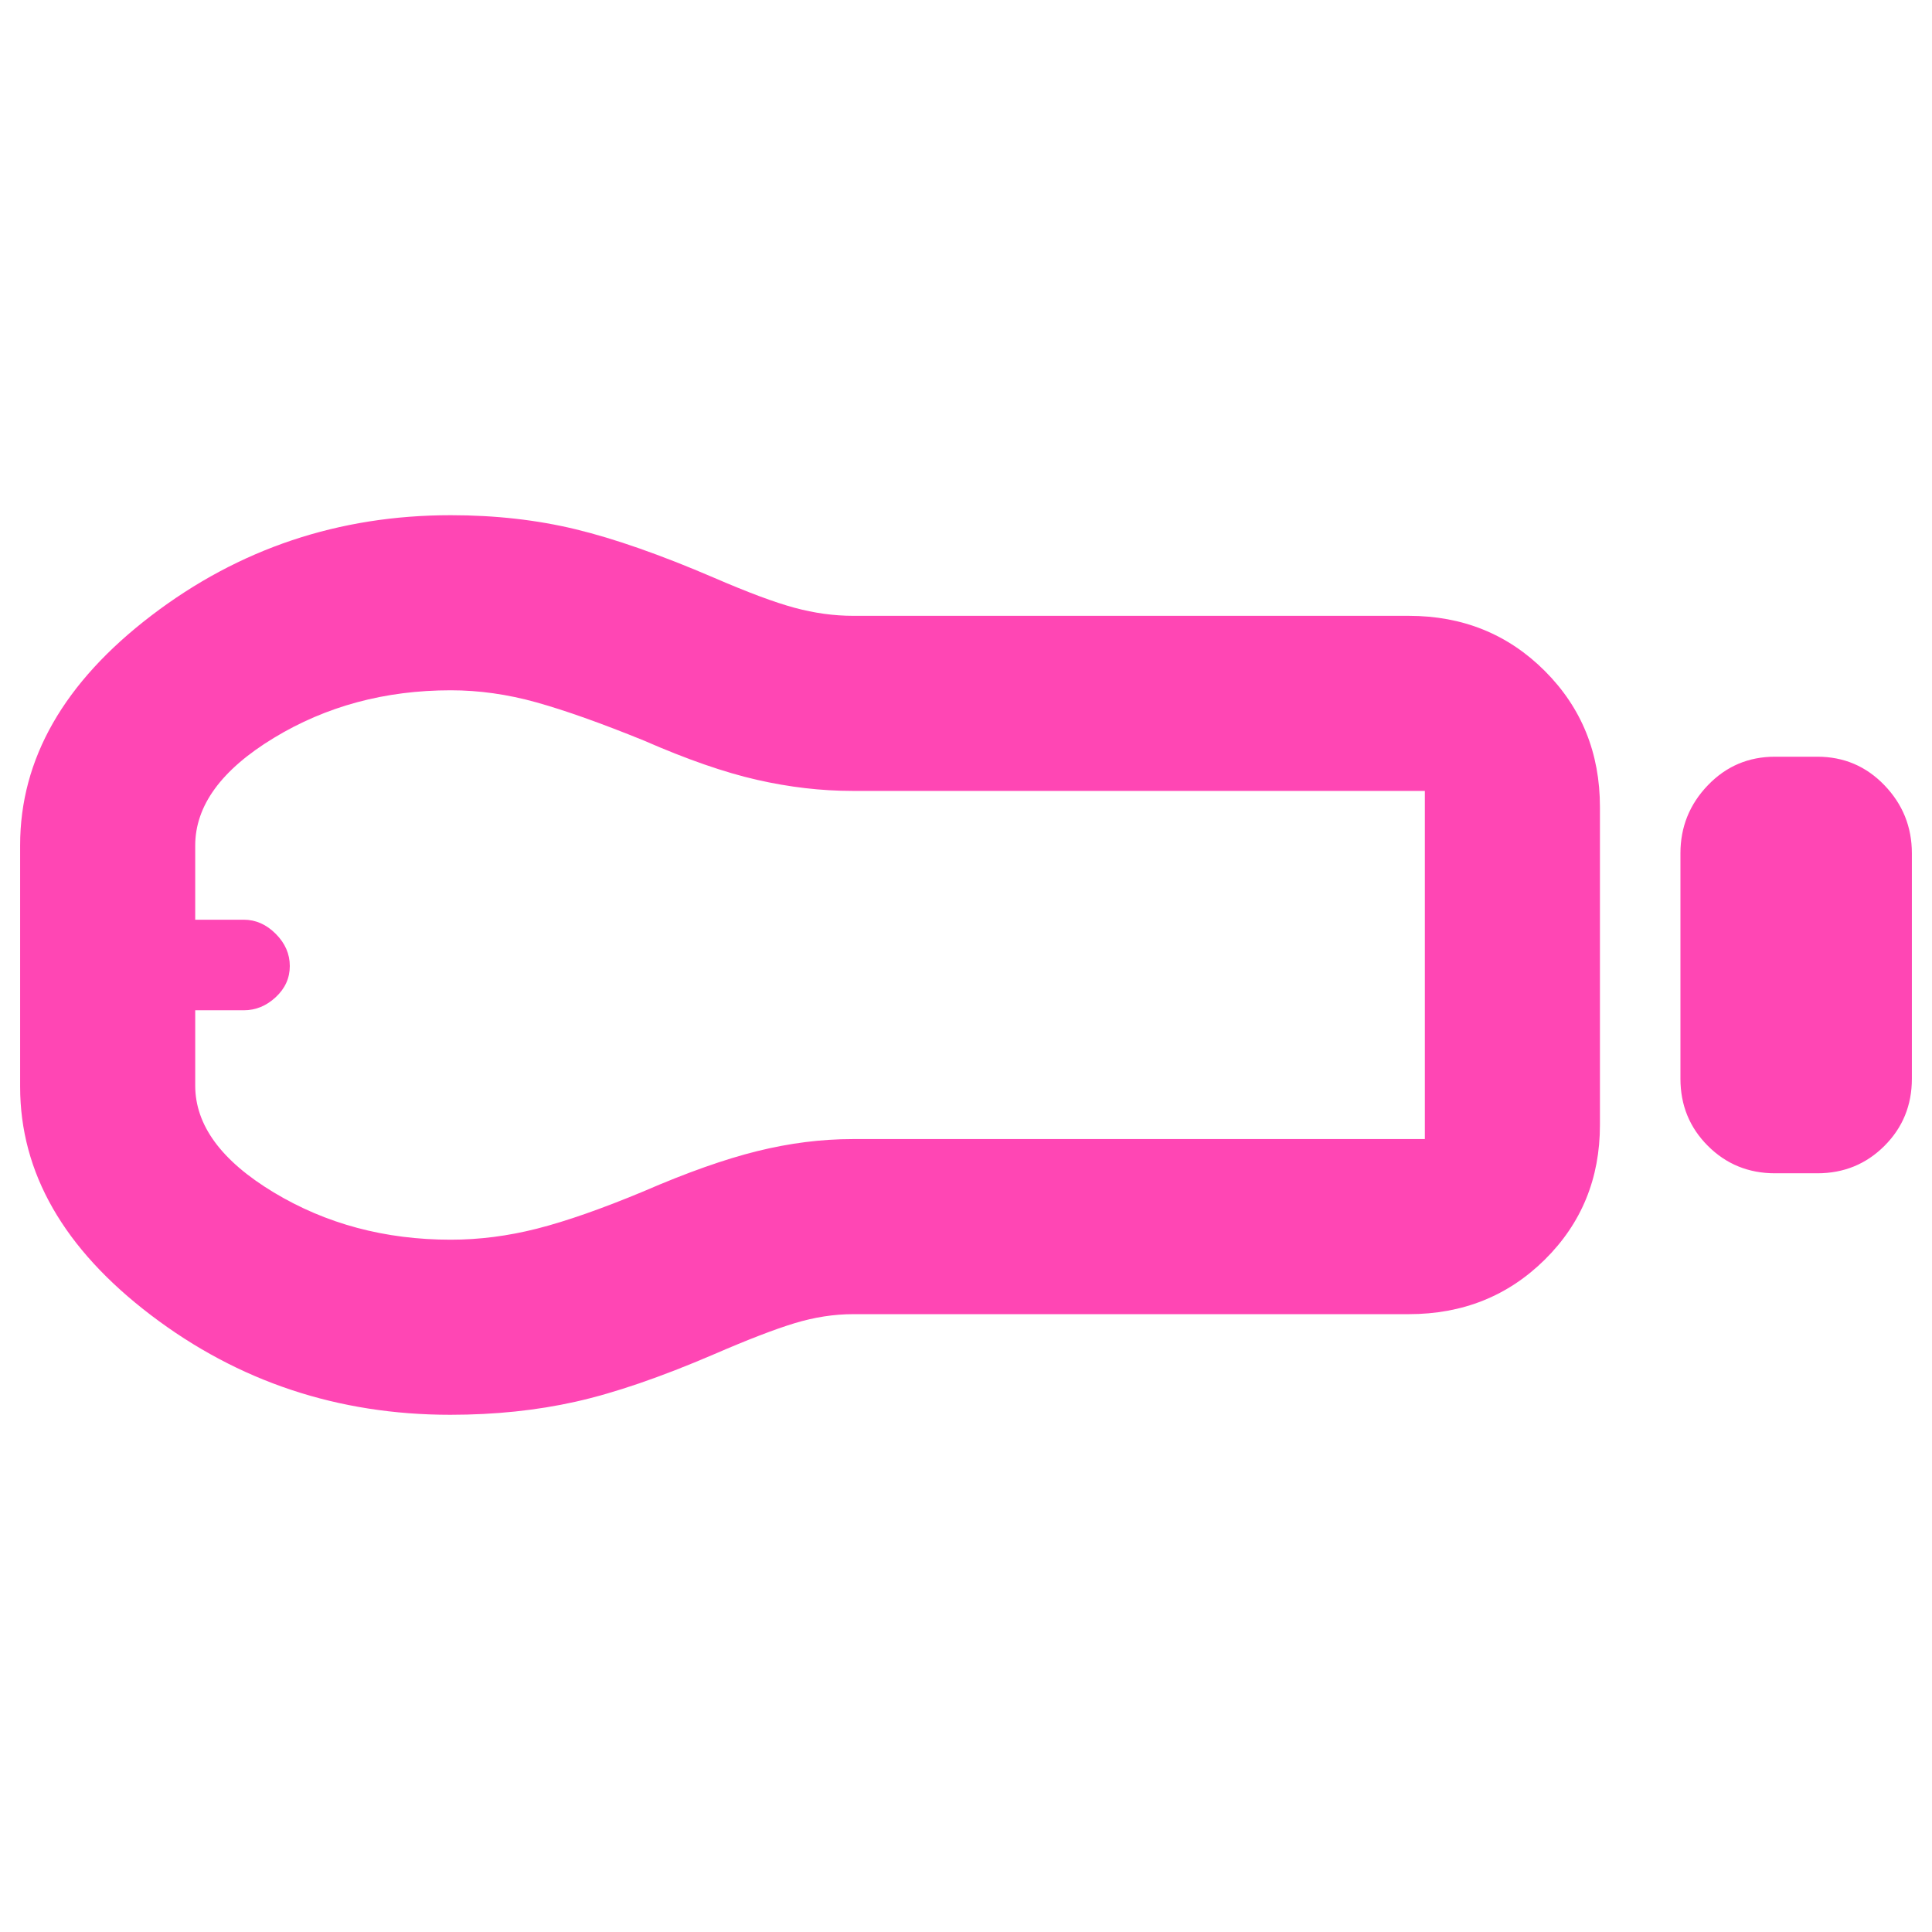 <svg xmlns="http://www.w3.org/2000/svg" height="48" viewBox="0 -960 960 960" width="48"><path fill="rgb(255, 70, 180)" d="M882-377q-19.75 0-33.37-13.63Q835-404.25 835-424v-112q0-19.63 13.63-33.81Q862.25-584 882-584h21q19.75 0 33.38 14.19Q950-555.63 950-536v112q0 19.75-13.62 33.37Q922.75-377 903-377h-21Zm-182 70H424q-14.37 0-29.18 4.5Q380-298 354.61-287q-39.61 17-68.6 23.5-28.99 6.5-62.25 6.5-83.67 0-148.71-49.47Q10-355.93 10-420v-120q0-64.36 65.27-114.18Q140.54-704 224-704q33.17 0 62.09 7 28.91 7 68.52 24 25.39 11 40.21 15 14.81 4 29.18 4h276q40.21 0 67.61 27.39Q795-599.21 795-559v158q0 39.8-27.39 66.9Q740.21-307 700-307Zm-476-37q21.23 0 42.86-5.5 21.64-5.5 52.87-18.5 32.27-14 56.48-20 24.22-6 47.42-6H708v-173H423.56q-23.21 0-47.38-5.5Q352-578 320-592q-32-13-53.47-19T224-617q-49 0-88 23.71-39 23.7-39 53.47V-503h24.14q8.86 0 15.86 7t7 16q0 9-7 15.5t-15.86 6.5H97v37.4q0 29.58 39 53.09Q175-344 224-344ZM99-480Z"/></svg>